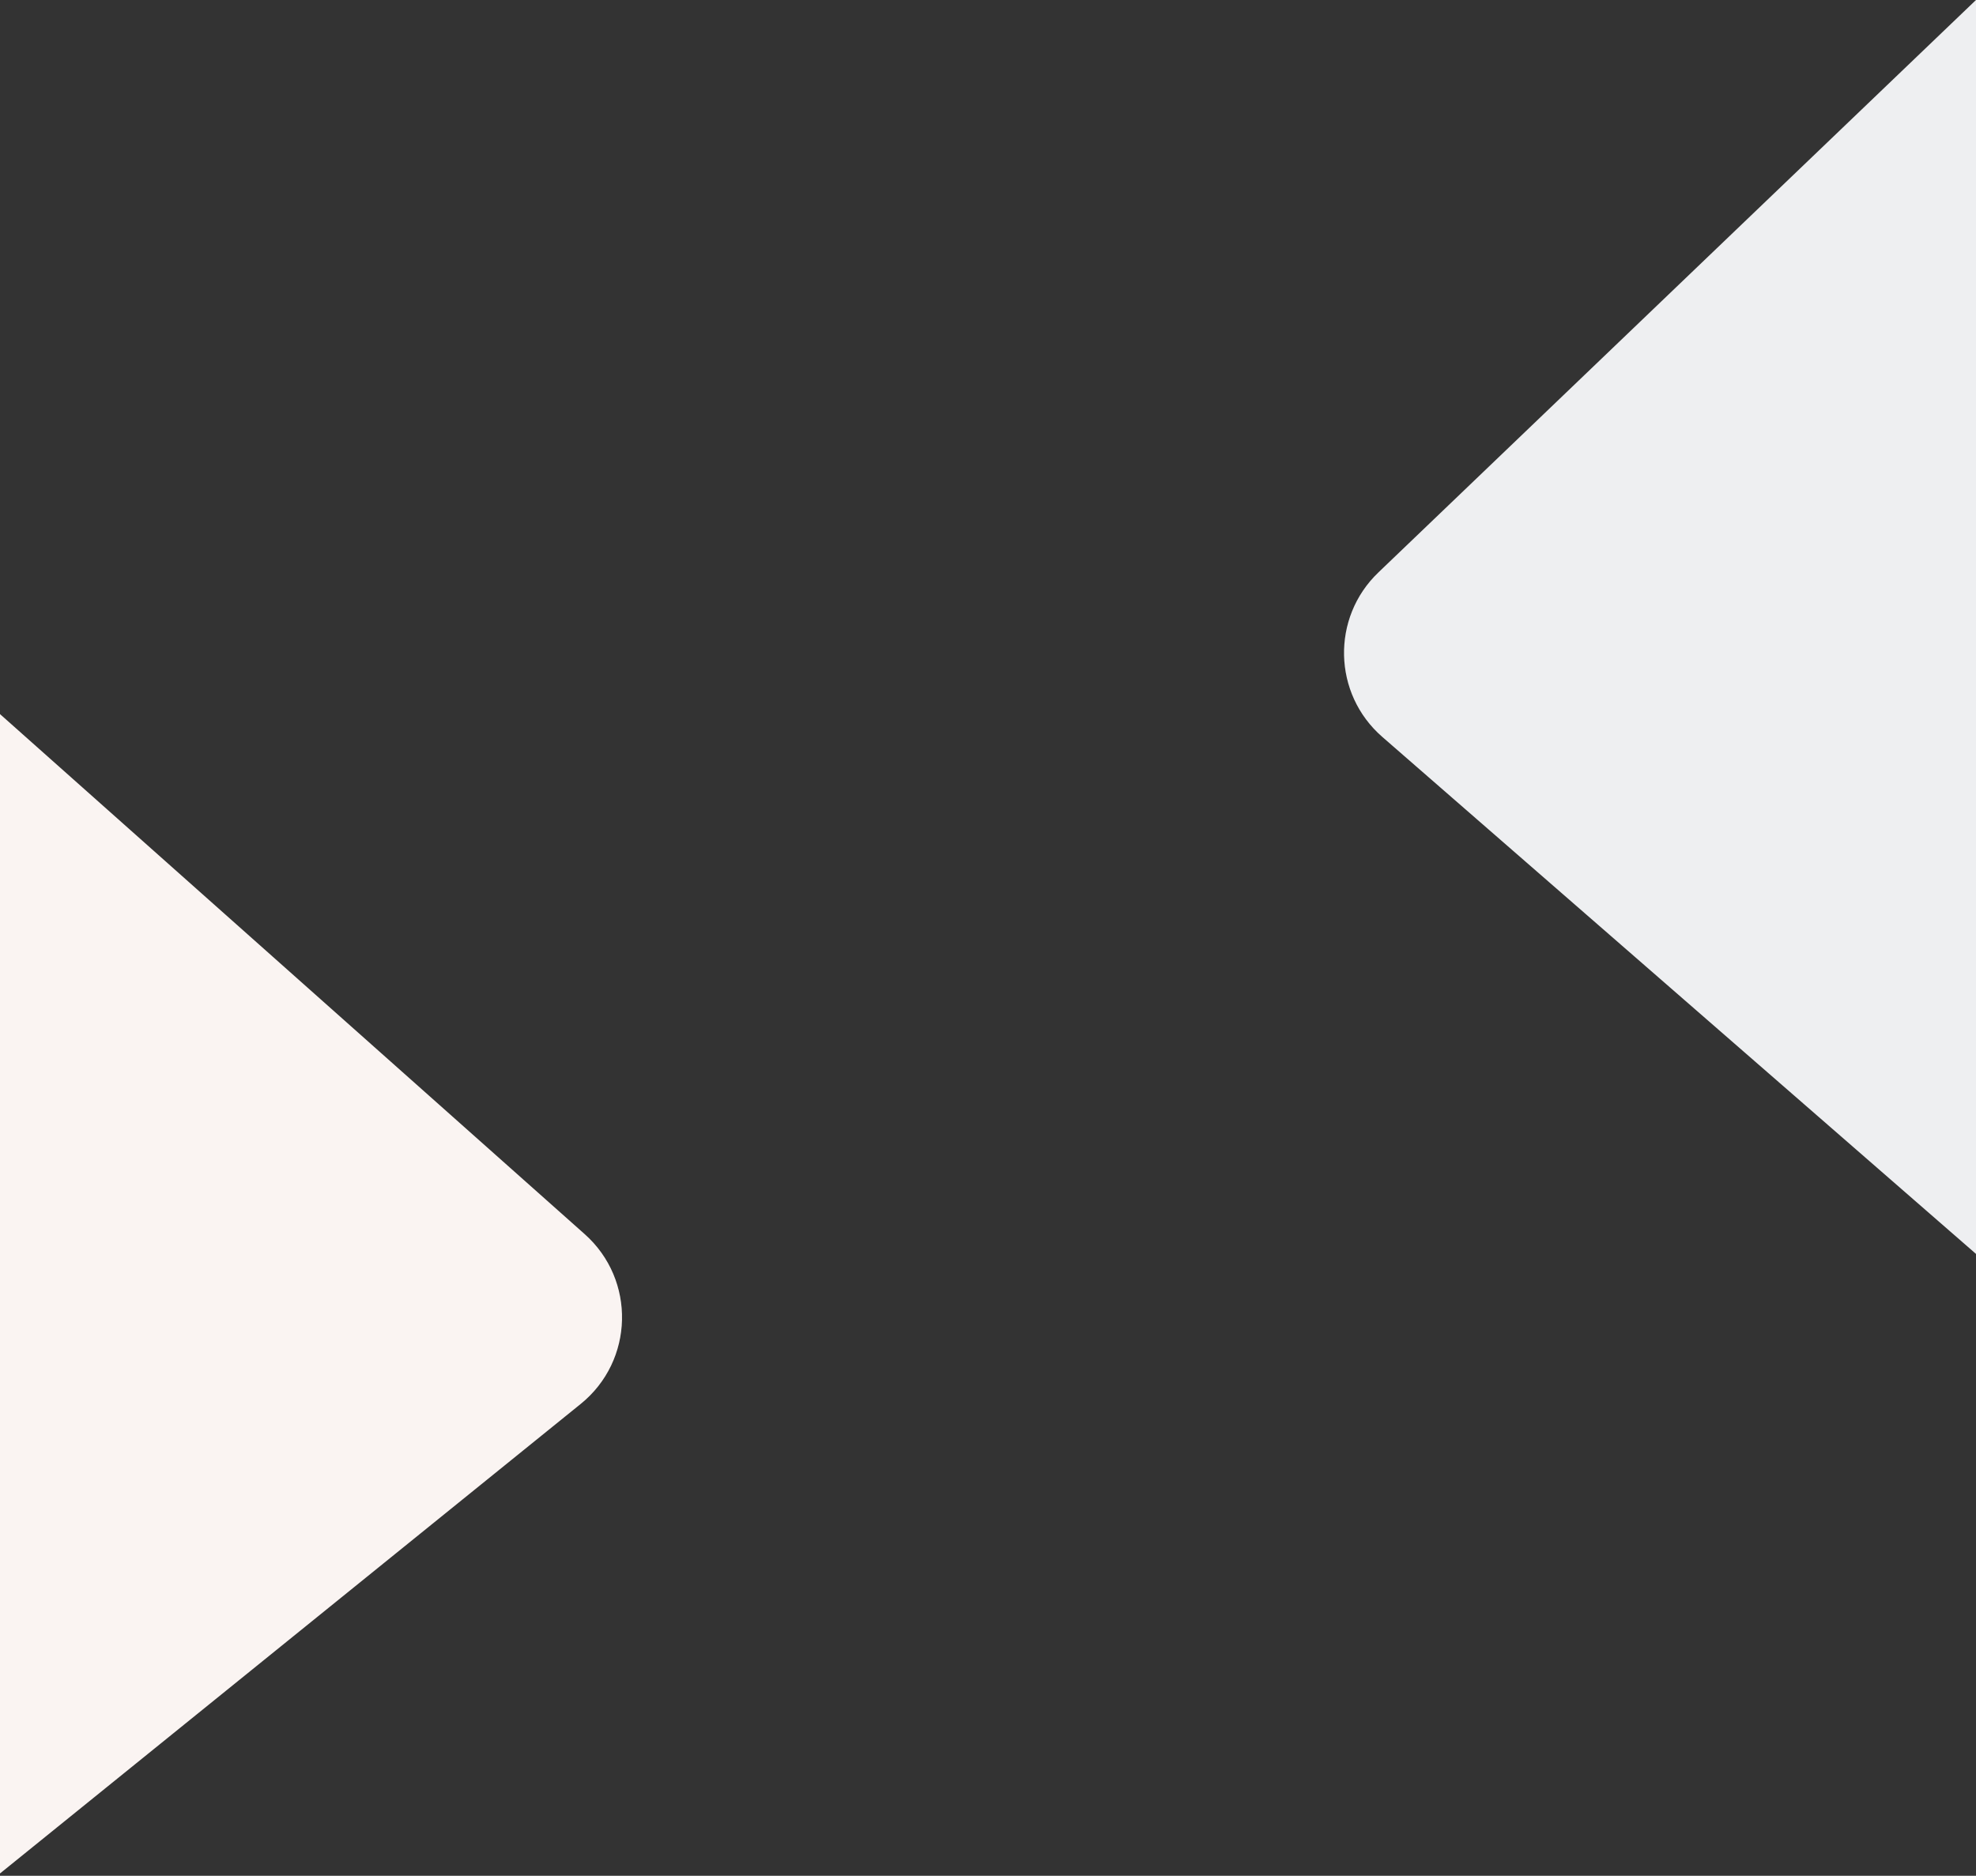 <svg width="1366" height="1297" viewBox="0 0 1366 1297" fill="none" xmlns="http://www.w3.org/2000/svg">
<rect x="0" y="0" width="1366" height="1297" fill="#333333" stroke="none"/>
<path d="M955.553 509.498C921.42 479.768 920.172 427.151 952.857 395.836L1366 0V867L955.553 509.498Z" fill="white"/>
<path d="M955.553 509.498C921.42 479.768 920.172 427.151 952.857 395.836L1366 0V867L955.553 509.498Z" fill="#545C73" fill-opacity="0.1"/>
<path d="M401.426 970.741C438.389 940.849 439.703 884.935 404.185 853.339L-2 492L-2 1297L401.426 970.741Z" fill="white"/>
<path d="M401.426 970.741C438.389 940.849 439.703 884.935 404.185 853.339L-2 492L-2 1297L401.426 970.741Z" fill="#CE8D80" fill-opacity="0.1"/>
</svg>
